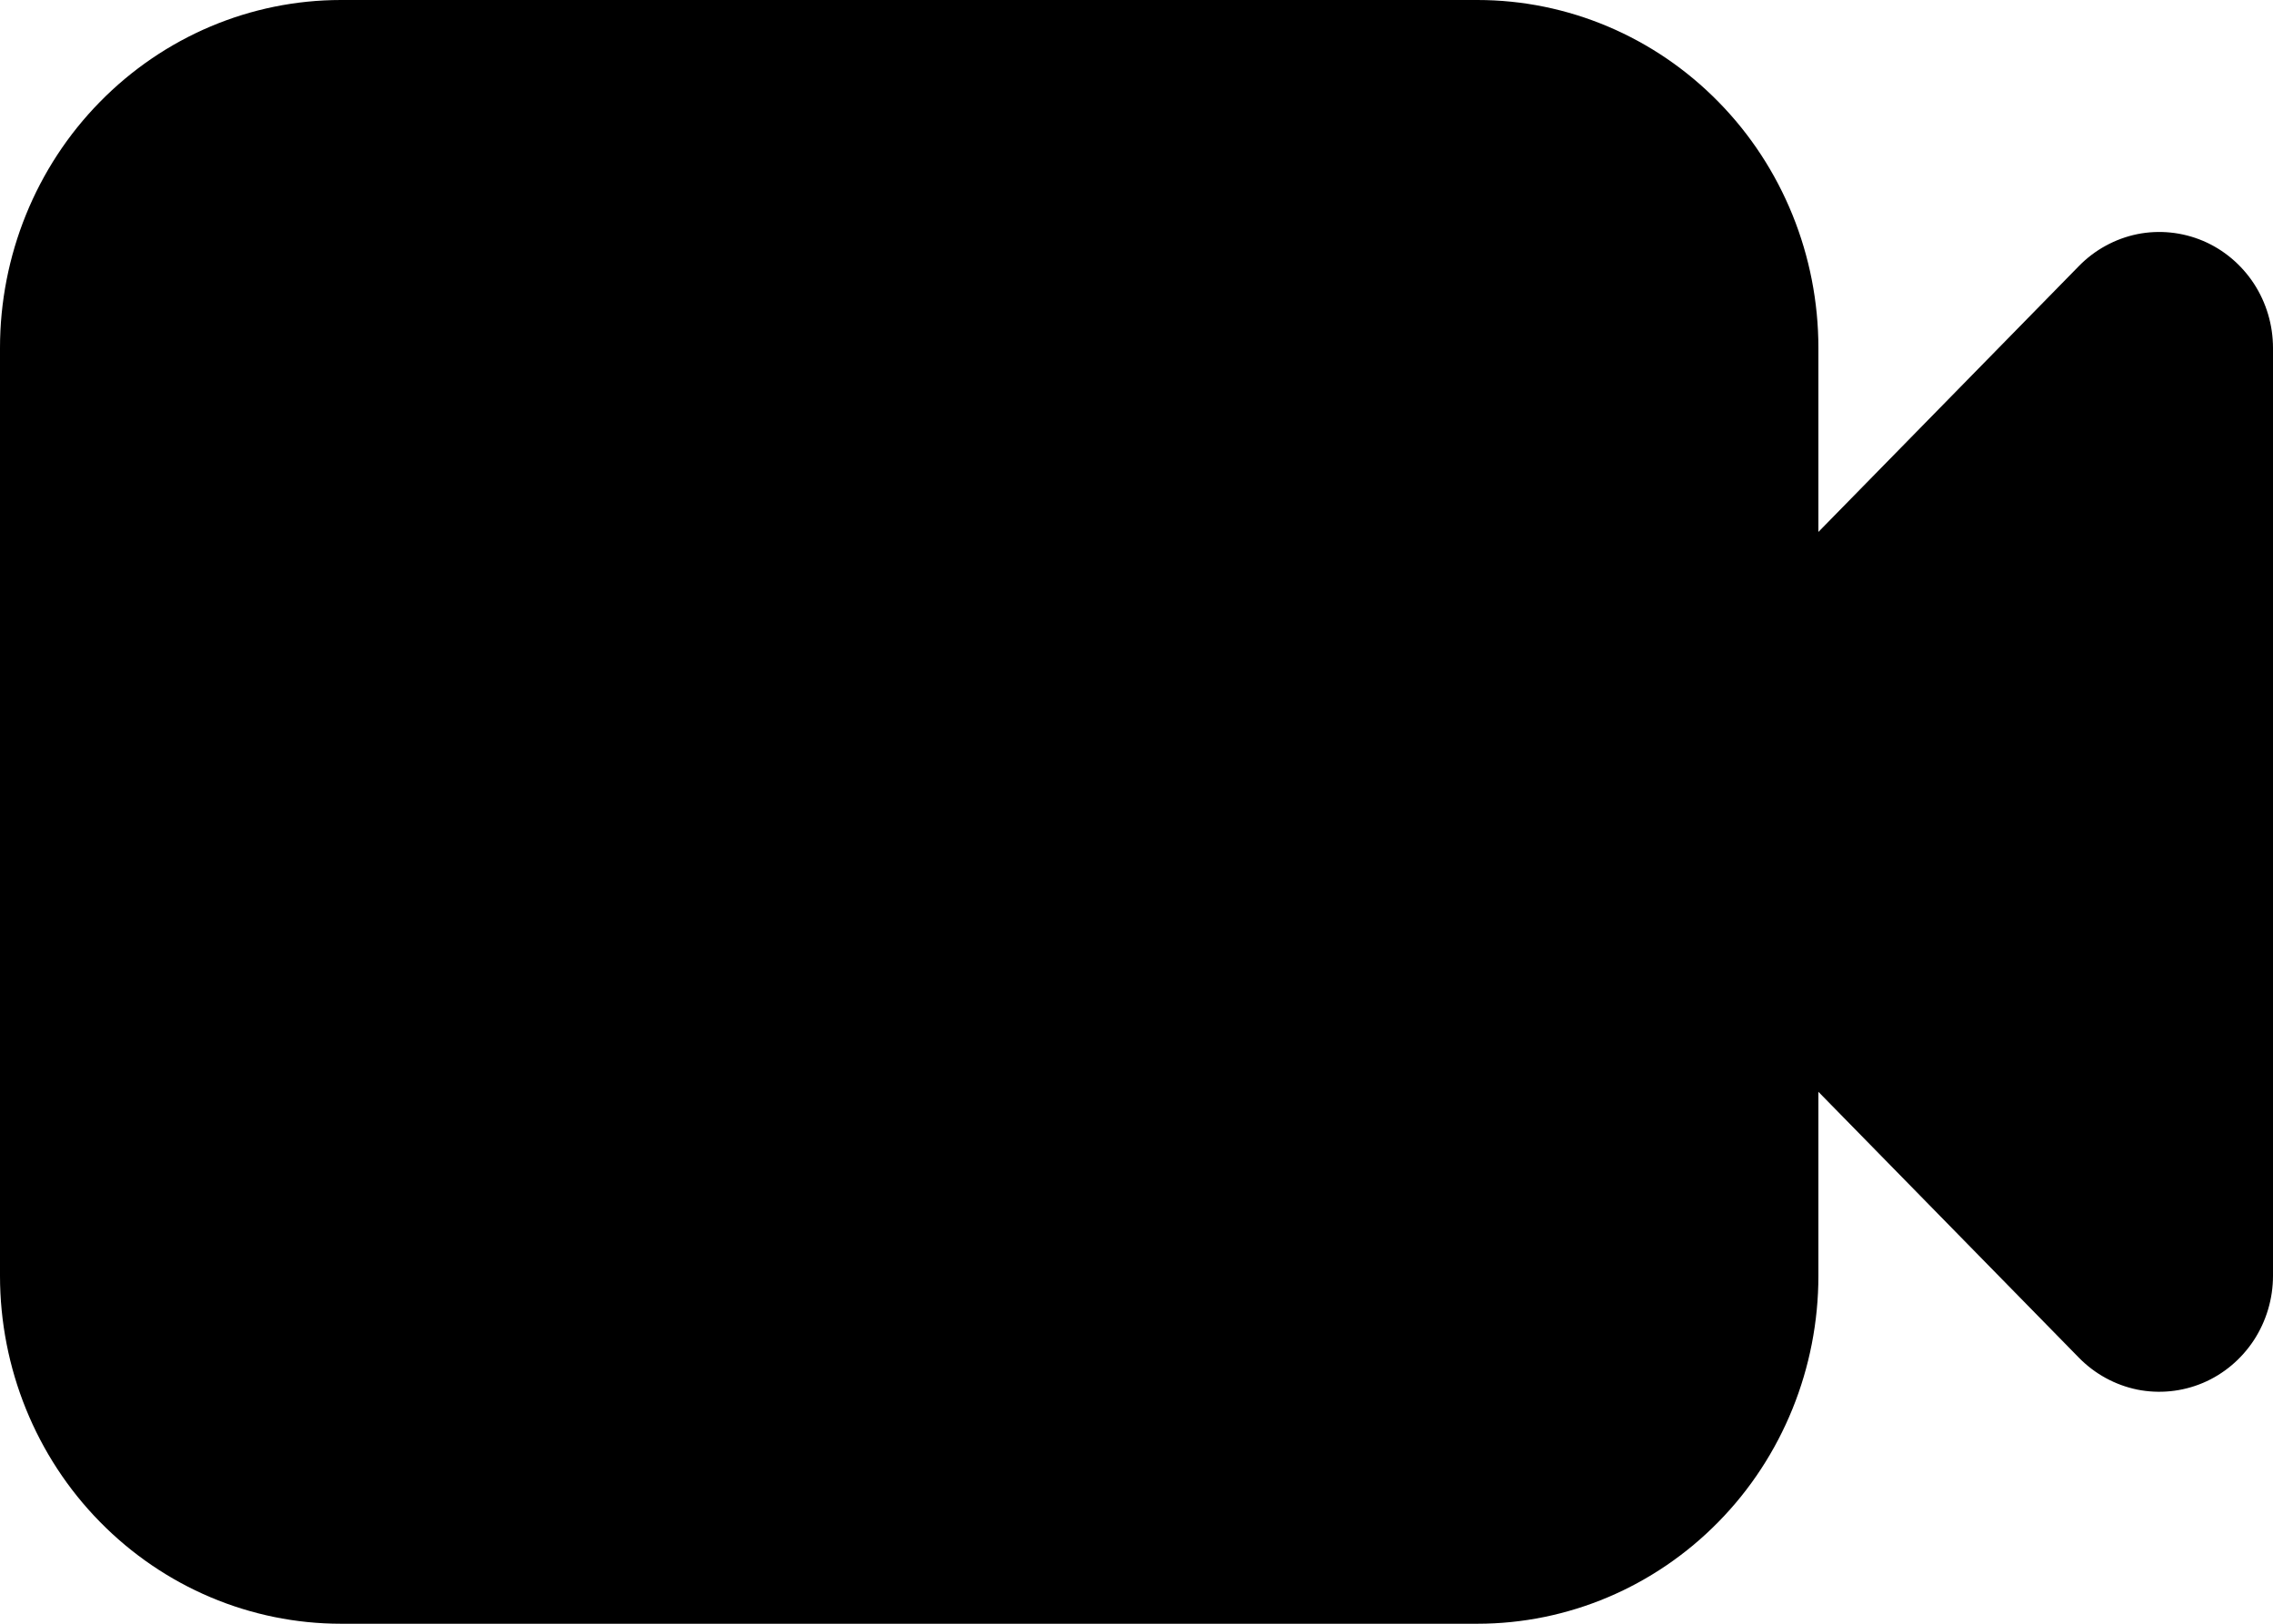 <svg width="14" height="10" viewBox="0 0 14 10" fill="none" xmlns="http://www.w3.org/2000/svg">
  <path fill-rule="evenodd" clip-rule="evenodd"
    d="M2.1 0C1.543 0 1.009 0.226 0.615 0.628C0.221 1.029 0 1.575 0 2.143V7.857C0 8.425 0.221 8.971 0.615 9.372C1.009 9.774 1.543 10 2.1 10H9.1C9.657 10 10.191 9.774 10.585 9.372C10.979 8.971 11.2 8.425 11.2 7.857V6.724L12.805 8.362C12.903 8.462 13.028 8.53 13.164 8.558C13.299 8.585 13.44 8.571 13.568 8.517C13.696 8.463 13.805 8.371 13.882 8.254C13.959 8.136 14 7.998 14 7.857V2.143C14 2.002 13.959 1.864 13.882 1.746C13.805 1.629 13.696 1.537 13.568 1.483C13.44 1.429 13.299 1.415 13.164 1.442C13.028 1.47 12.903 1.538 12.805 1.638L11.2 3.276V2.143C11.2 1.575 10.979 1.029 10.585 0.628C10.191 0.226 9.657 0 9.1 0H2.1Z"
    fill="currentColor" />
</svg>